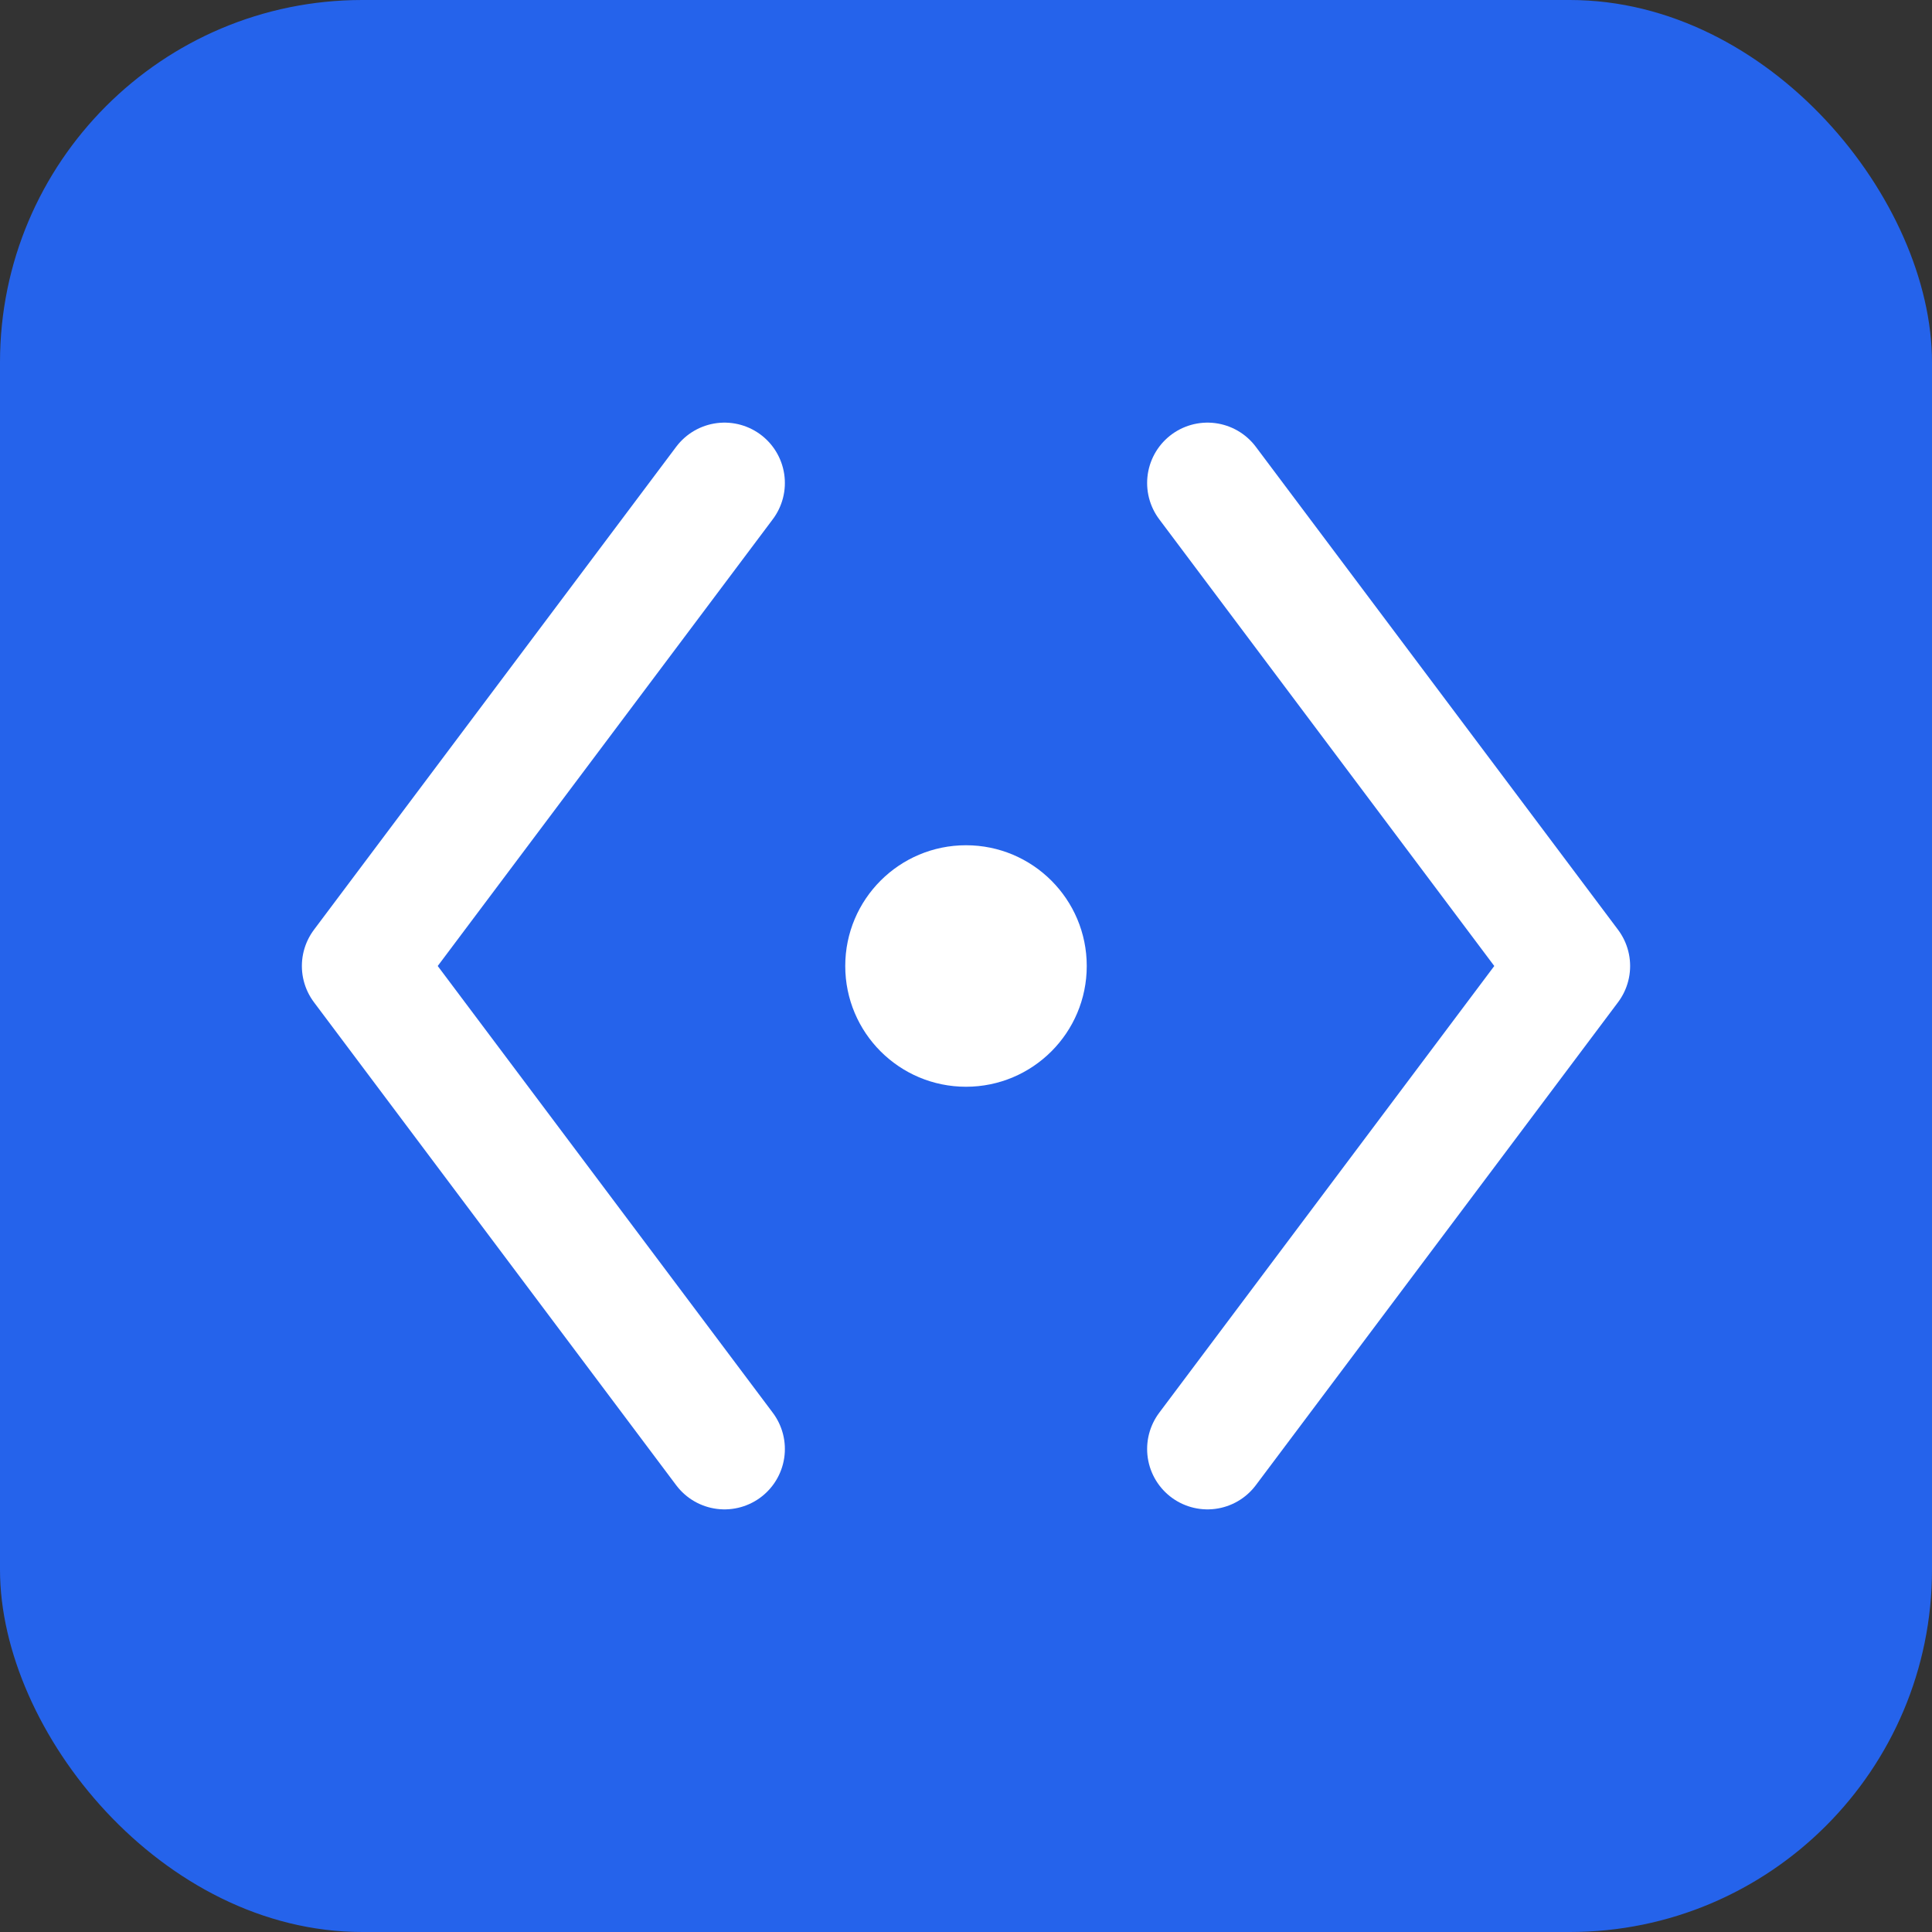 <?xml version="1.0" encoding="UTF-8"?>
<svg width="32" height="32" viewBox="0 0 32 32" fill="none" xmlns="http://www.w3.org/2000/svg">
  <rect x="0" y="0" width="32" height="32" fill="#333333" stroke="none"/>
  <!-- Background -->
  <rect width="32" height="32" rx="6" fill="#2563EB"/>
  
  <!-- Code brackets -->
  <path d="M12 8L6 16L12 24" stroke="white" stroke-width="2" stroke-linecap="round" stroke-linejoin="round"/>
  <path d="M20 8L26 16L20 24" stroke="white" stroke-width="2" stroke-linecap="round" stroke-linejoin="round"/>
  
  <!-- Center dot -->
  <circle cx="16" cy="16" r="2" fill="white"/>
</svg> 